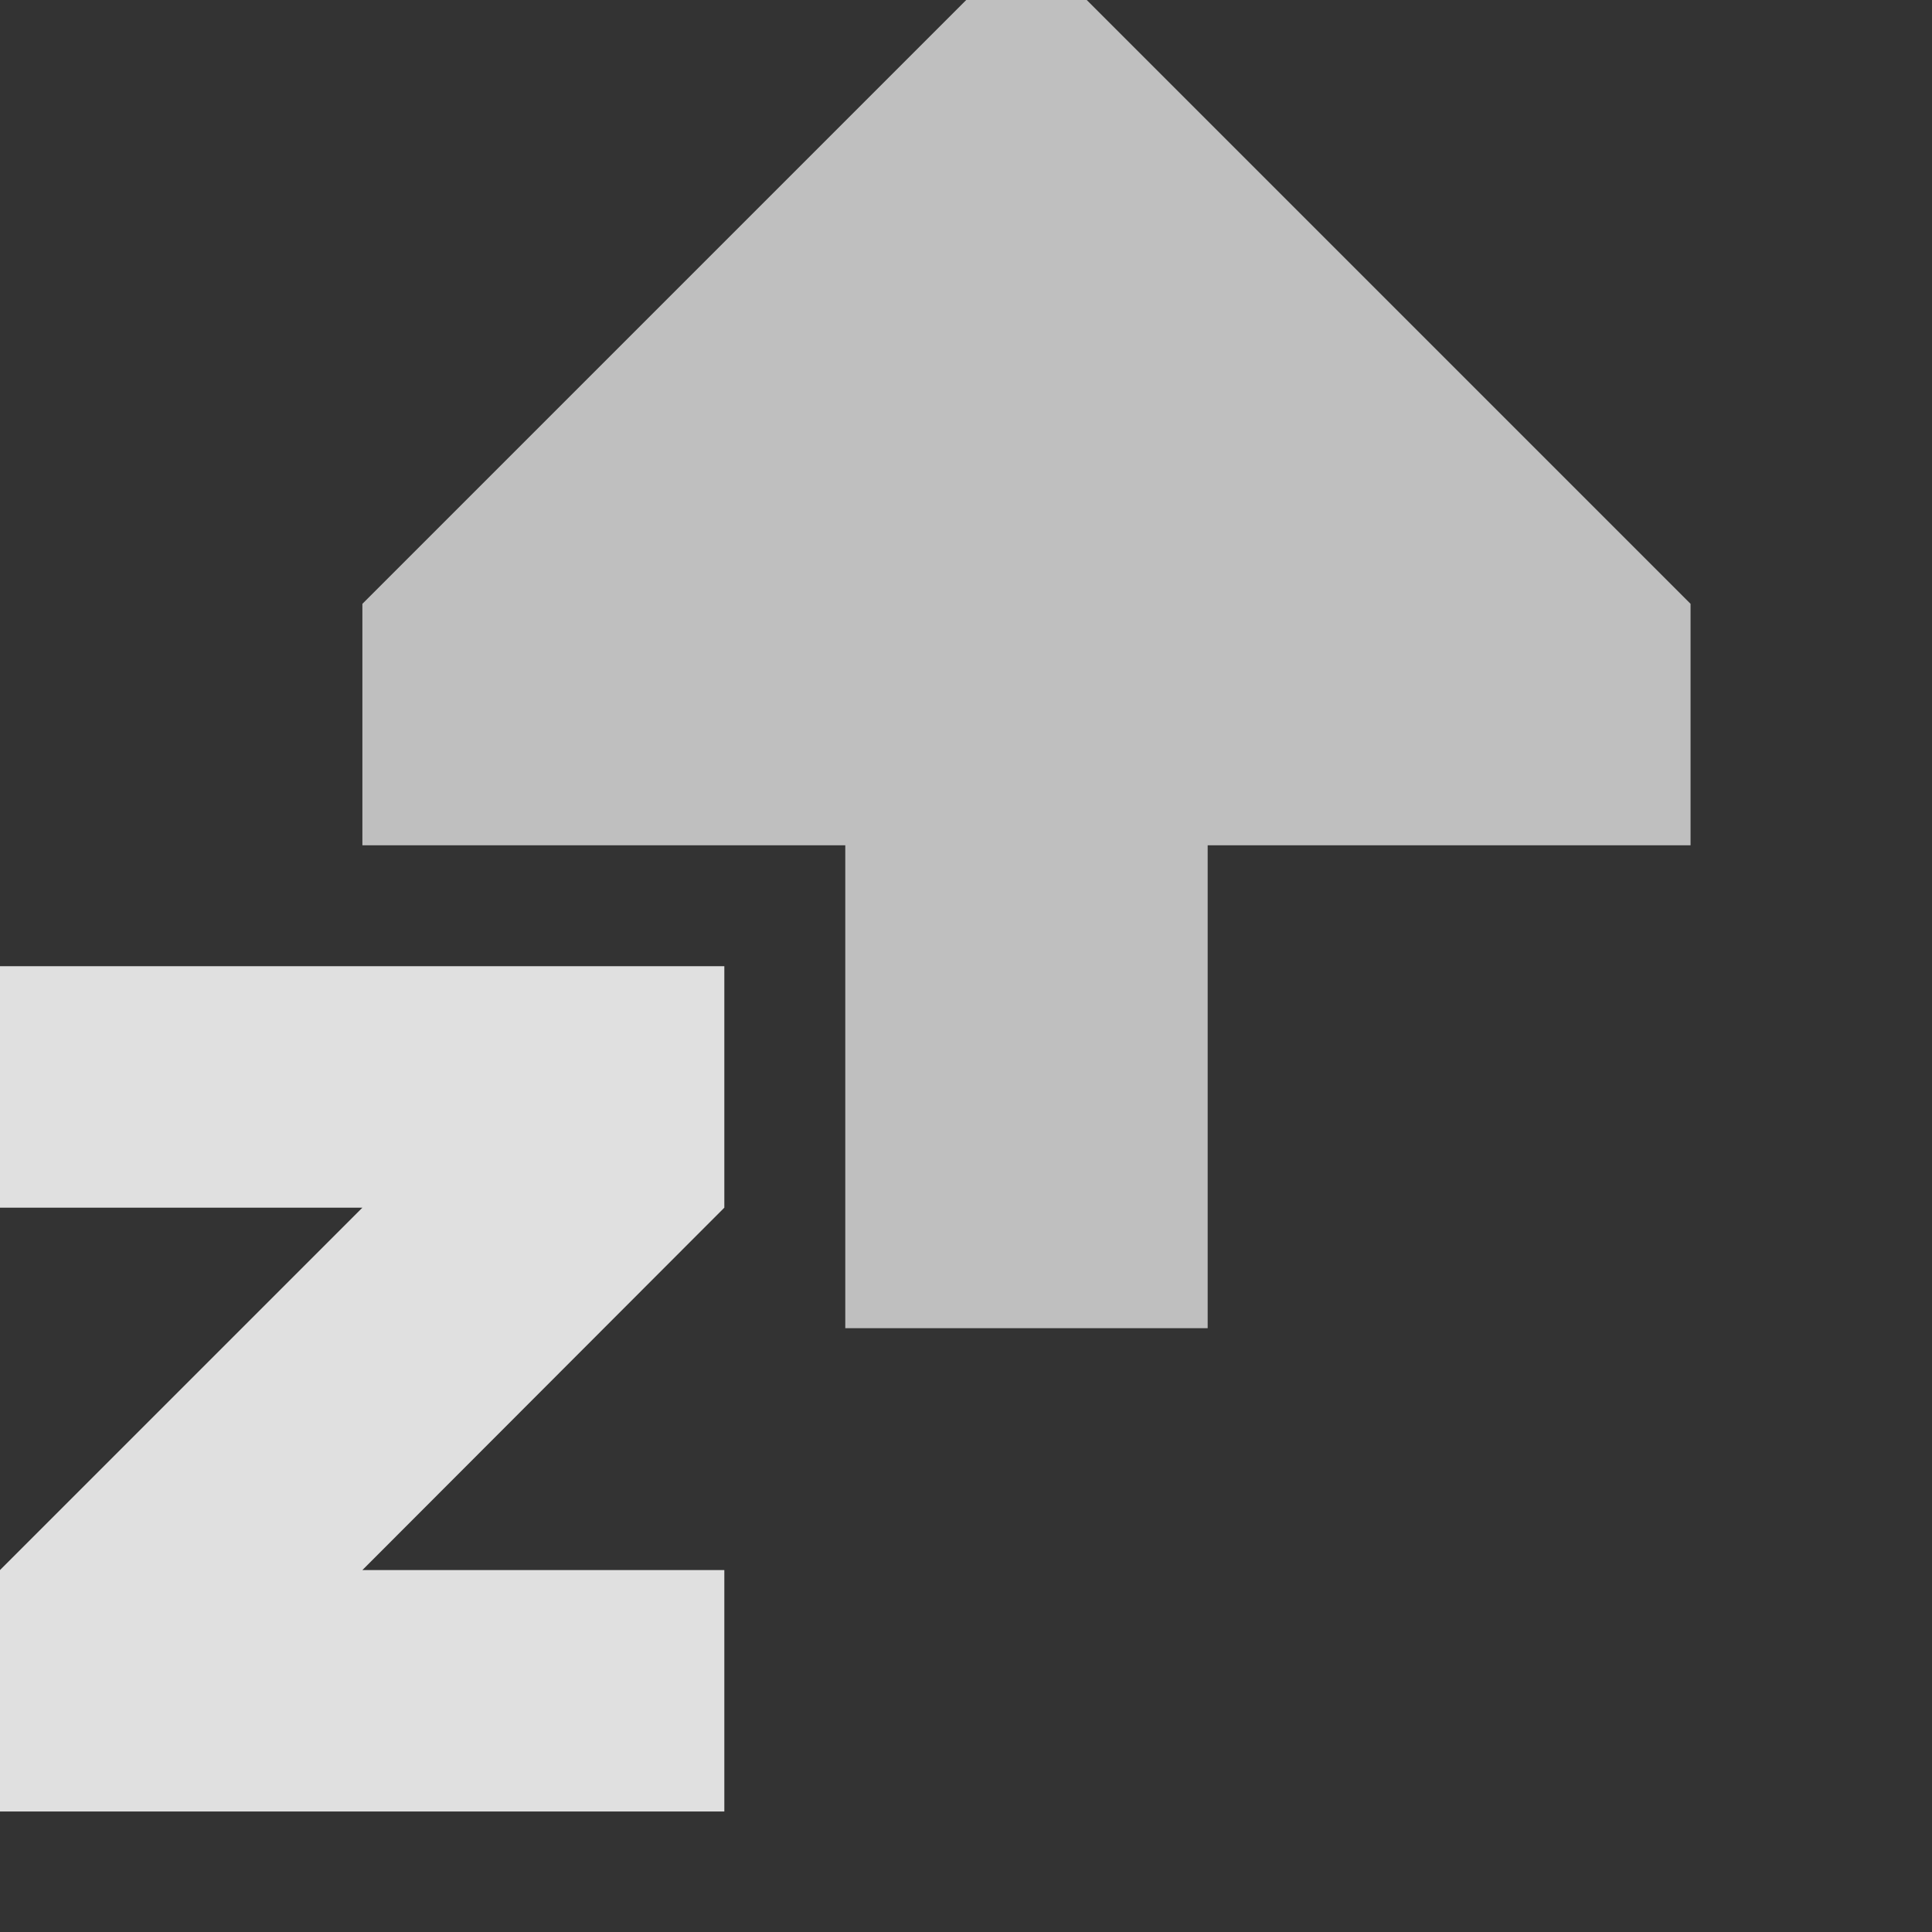 <?xml version="1.0" encoding="UTF-8" standalone="no"?>
<!-- Created with Inkscape (http://www.inkscape.org/) -->

<svg
   width="16"
   height="16"
   viewBox="0 0 4.233 4.233"
   version="1.1"
   id="svg1045"
   inkscape:version="1.1 (c68e22c387, 2021-05-23)"
   sodipodi:docname="icon_z_up.svg"
   xmlns:inkscape="http://www.inkscape.org/namespaces/inkscape"
   xmlns:sodipodi="http://sodipodi.sourceforge.net/DTD/sodipodi-0.dtd"
   xmlns="http://www.w3.org/2000/svg"
   xmlns:svg="http://www.w3.org/2000/svg">
  <rect x="0" y="0" width="4.233" height="4.233" fill="#333333" stroke="none"/>
  <sodipodi:namedview
     id="namedview1047"
     pagecolor="#ffffff"
     bordercolor="#666666"
     borderopacity="1.0"
     inkscape:pageshadow="2"
     inkscape:pageopacity="0.0"
     inkscape:pagecheckerboard="0"
     inkscape:document-units="mm"
     showgrid="true"
     units="px"
     inkscape:zoom="60.5625"
     inkscape:cx="6.8937049"
     inkscape:cy="6.2002064"
     inkscape:window-width="1920"
     inkscape:window-height="1177"
     inkscape:window-x="-8"
     inkscape:window-y="-8"
     inkscape:window-maximized="1"
     inkscape:current-layer="layer1">
    <inkscape:grid
       type="xygrid"
       id="grid1049" />
  </sodipodi:namedview>
  <defs
     id="defs1042" />
  <g
     inkscape:label="Layer 1"
     inkscape:groupmode="layer"
     id="layer1">
    <path
       style="display:inline;fill:#e0e0e0;fill-opacity:1;stroke:none;stroke-width:0.265px;stroke-linecap:butt;stroke-linejoin:miter;stroke-opacity:1"
       d="M 0,3.44 V 3.969 H 1.587 V 3.44 H 0.794 L 1.587,2.646 V 2.117 H 0 V 2.646 H 0.794 L 0,3.44"
       id="path1084"
       sodipodi:nodetypes="ccccccccccc" />
    <path
       style="fill:#ffffff;fill-opacity:0.686;stroke:none;stroke-width:0.265px;stroke-linecap:butt;stroke-linejoin:miter;stroke-opacity:1"
       d="M 2.117,0 0.794,1.323 v 0.529 h 1.058 v 1.058 l 0.794,0 V 1.852 H 3.704 V 1.323 L 2.381,0 H 2.117"
       id="path1686"
       sodipodi:nodetypes="ccccccccccc" />
  </g>
</svg>
